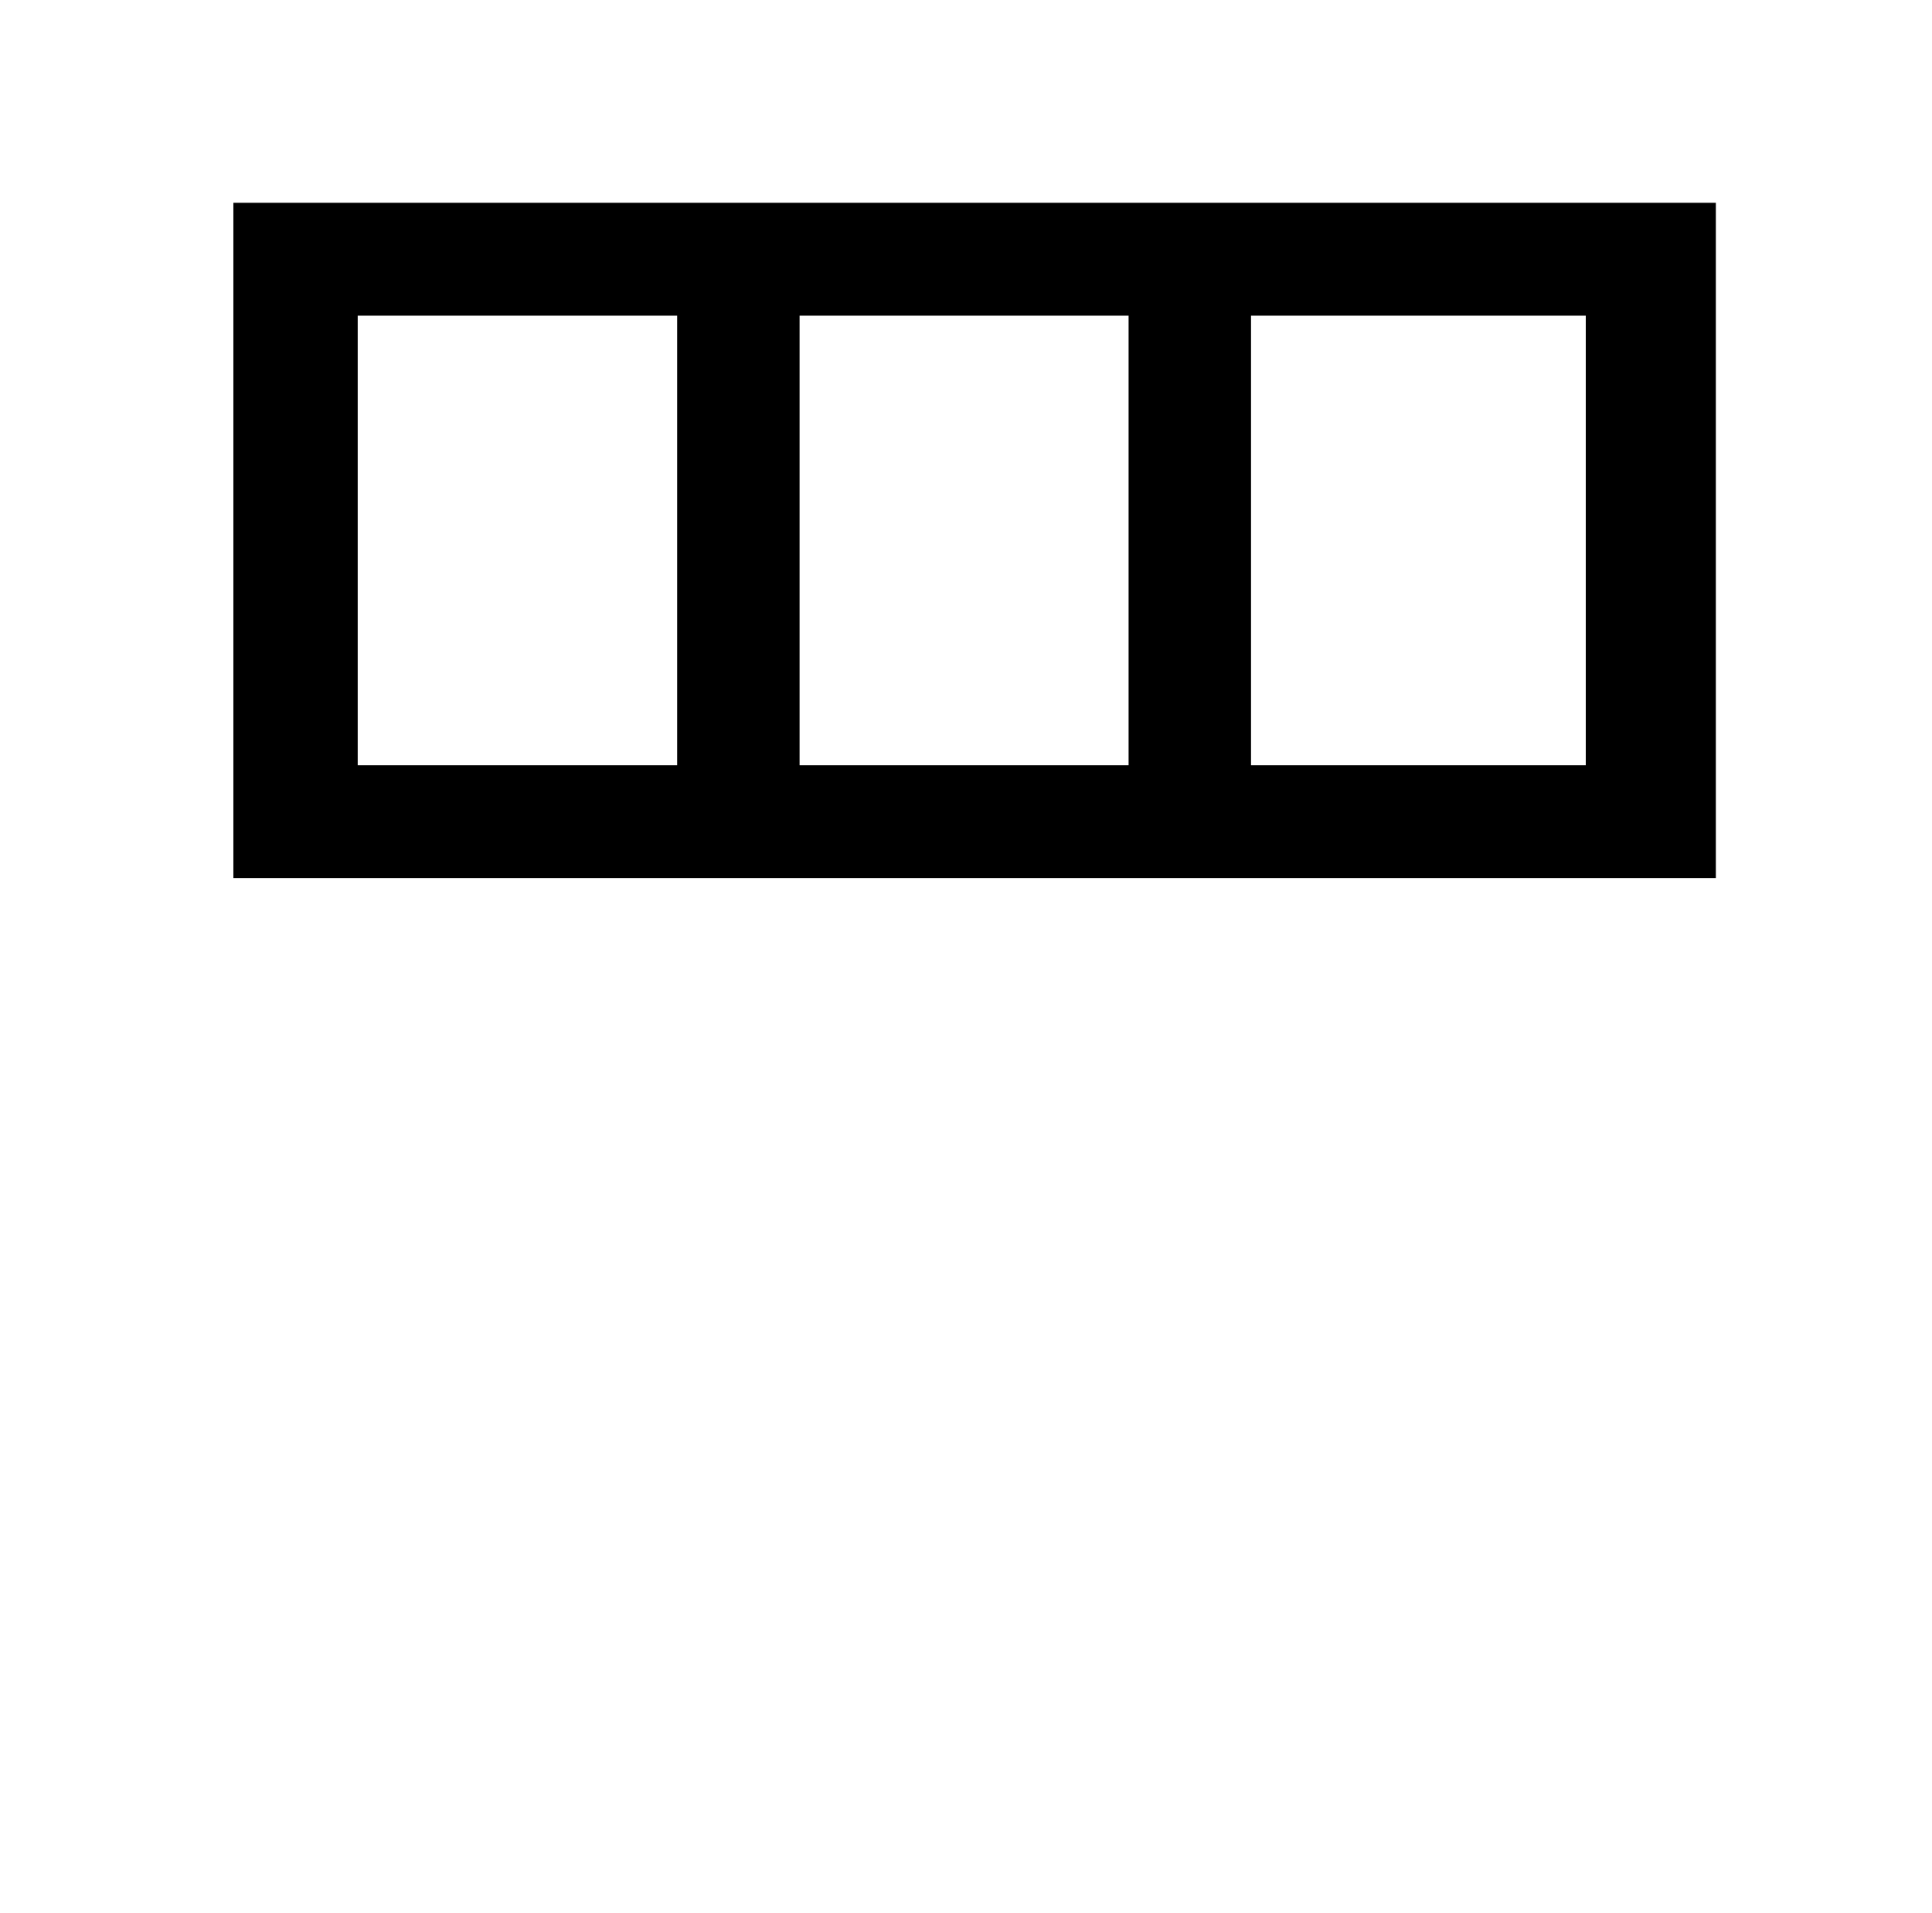 <?xml version="1.0" standalone="no"?>
<!DOCTYPE svg PUBLIC "-//W3C//DTD SVG 1.1//EN" "http://www.w3.org/Graphics/SVG/1.1/DTD/svg11.dtd" >
<svg xmlns="http://www.w3.org/2000/svg" xmlns:xlink="http://www.w3.org/1999/xlink" version="1.1" viewBox="-10 0 1010 1000">
   <path fill="currentColor"
d="M644 165v235h175v-235h-175zM408 165v235h172v-235h-172zM177 165v235h167v-235h-167zM112 106h775v353h-775v-353z" />
</svg>
